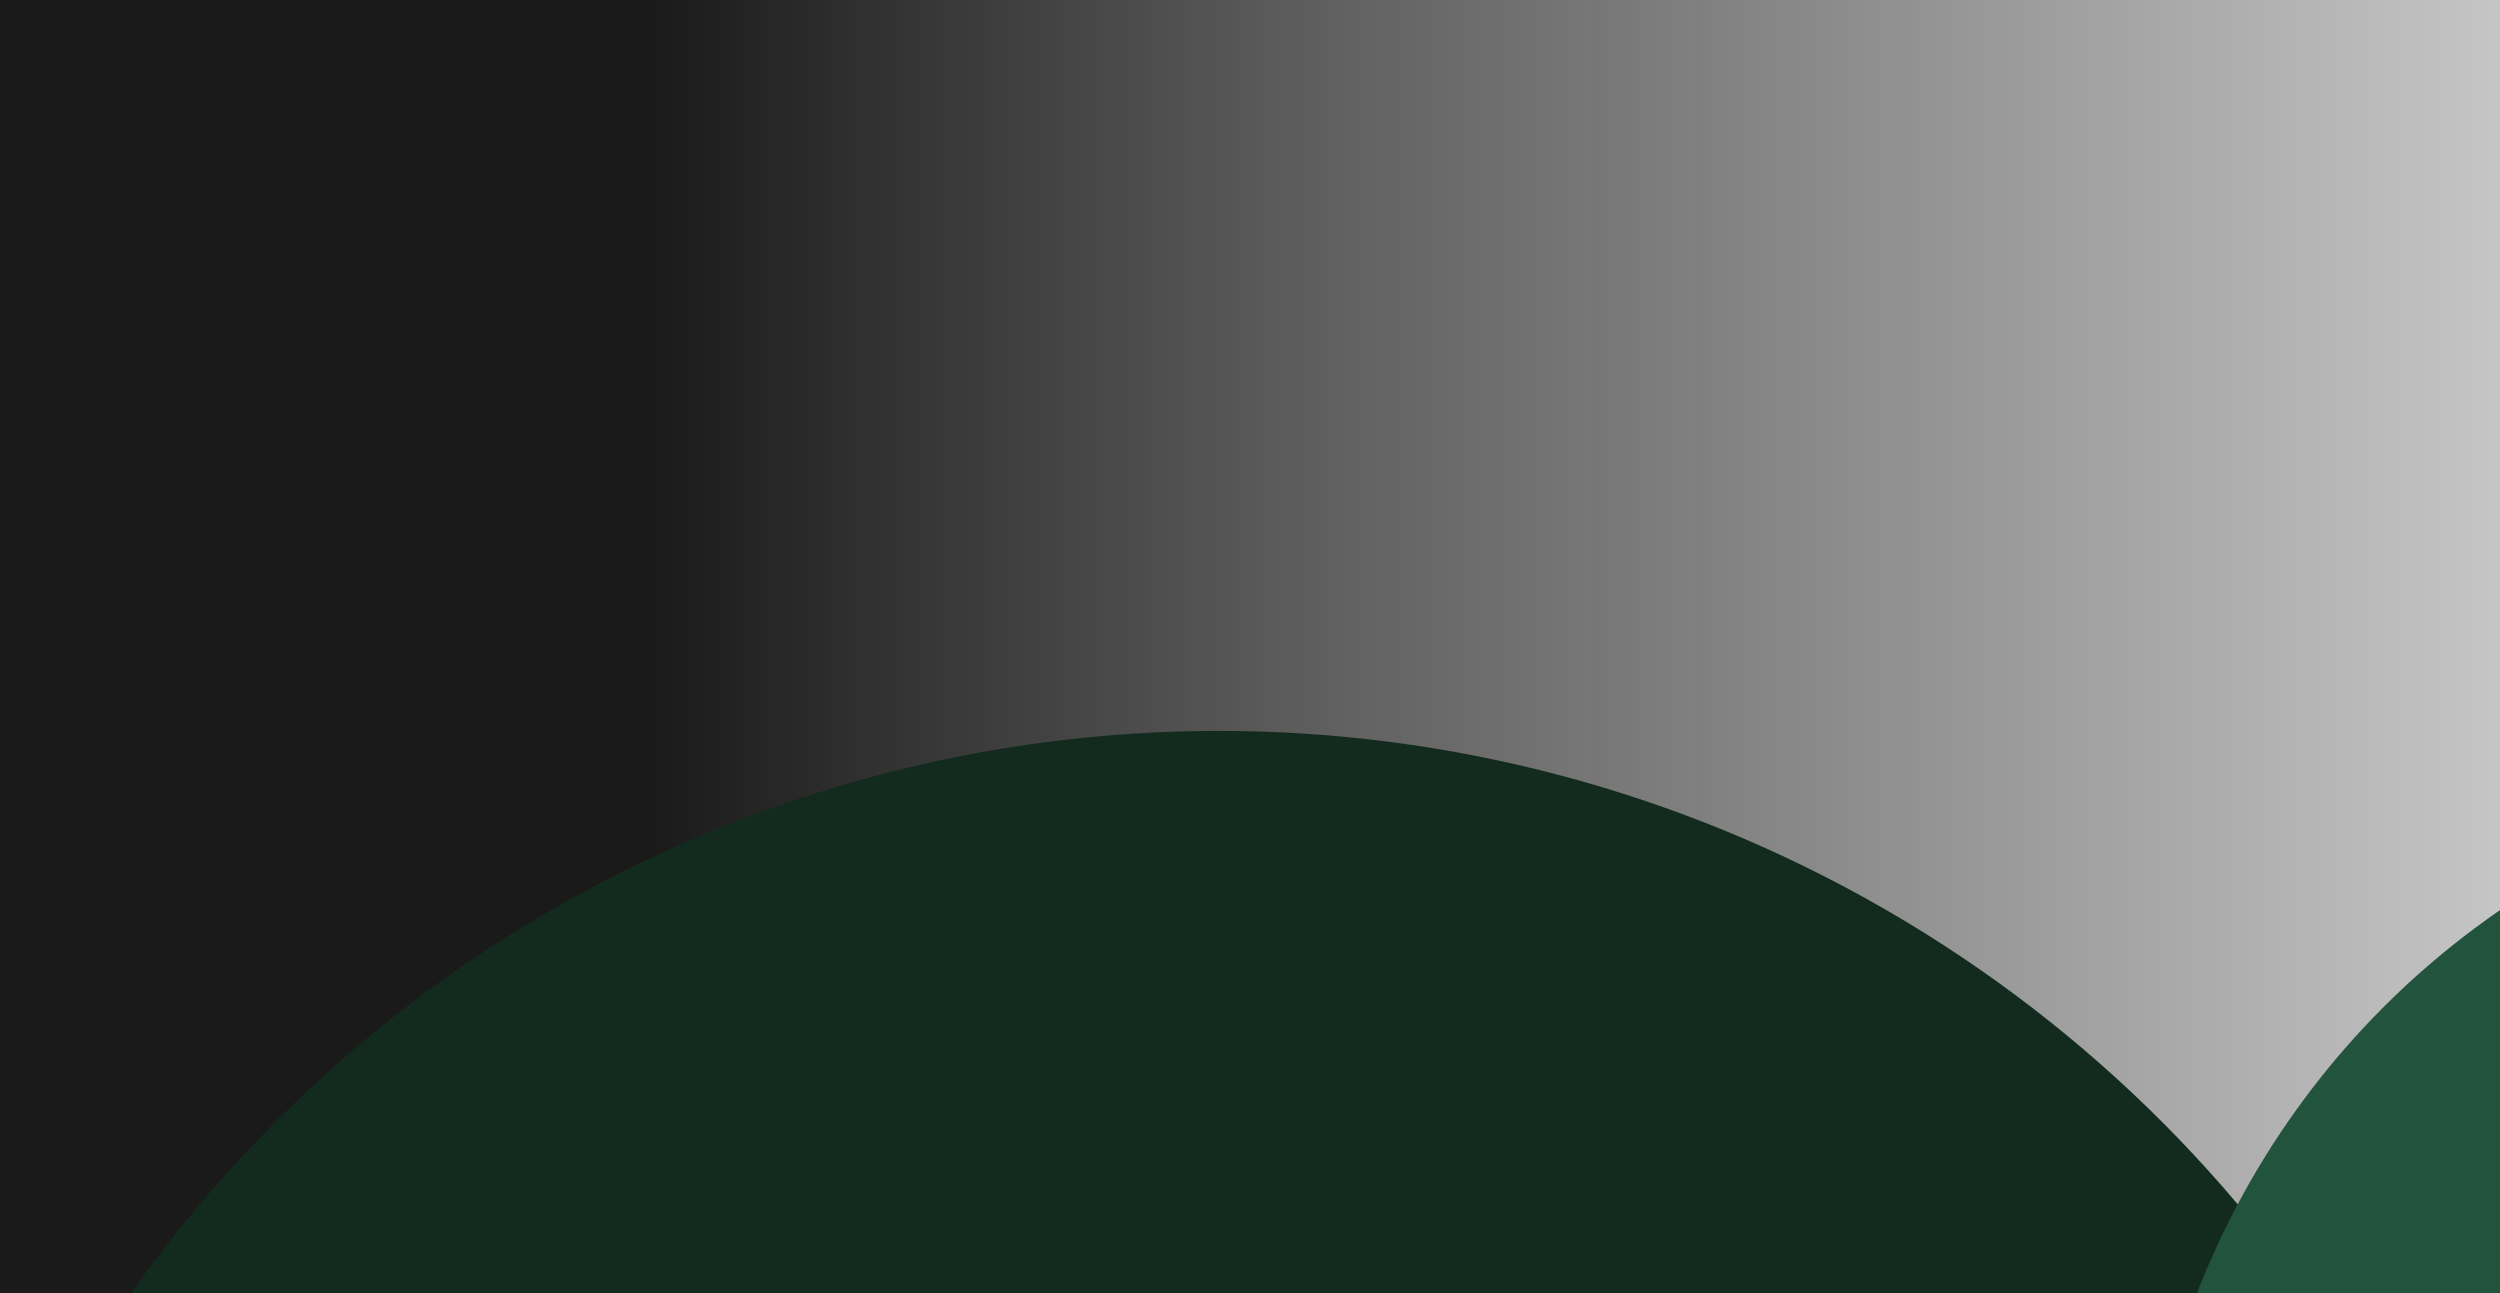 <svg width="1440" height="745" viewBox="0 0 1440 745" fill="none" xmlns="http://www.w3.org/2000/svg">
<g clip-path="url(#clip0_2104_7353)">
<rect width="1440" height="1007" fill="url(#paint0_linear_2104_7353)"/>
<g filter="url(#filter0_f_2104_7353)">
<circle cx="-478" cy="1011" r="478" fill="#DBAC16"/>
</g>
<g filter="url(#filter1_f_2104_7353)">
<circle cx="702" cy="1189" r="768" fill="#132B1E"/>
</g>
<g filter="url(#filter2_f_2104_7353)">
<circle cx="1711" cy="918" r="478" fill="#22533D"/>
</g>
</g>
<defs>
<filter id="filter0_f_2104_7353" x="-1424" y="65" width="1892" height="1892" filterUnits="userSpaceOnUse" color-interpolation-filters="sRGB">
<feFlood flood-opacity="0" result="BackgroundImageFix"/>
<feBlend mode="normal" in="SourceGraphic" in2="BackgroundImageFix" result="shape"/>
<feGaussianBlur stdDeviation="234" result="effect1_foregroundBlur_2104_7353"/>
</filter>
<filter id="filter1_f_2104_7353" x="-534" y="-47" width="2472" height="2472" filterUnits="userSpaceOnUse" color-interpolation-filters="sRGB">
<feFlood flood-opacity="0" result="BackgroundImageFix"/>
<feBlend mode="normal" in="SourceGraphic" in2="BackgroundImageFix" result="shape"/>
<feGaussianBlur stdDeviation="234" result="effect1_foregroundBlur_2104_7353"/>
</filter>
<filter id="filter2_f_2104_7353" x="765" y="-28" width="1892" height="1892" filterUnits="userSpaceOnUse" color-interpolation-filters="sRGB">
<feFlood flood-opacity="0" result="BackgroundImageFix"/>
<feBlend mode="normal" in="SourceGraphic" in2="BackgroundImageFix" result="shape"/>
<feGaussianBlur stdDeviation="234" result="effect1_foregroundBlur_2104_7353"/>
</filter>
<linearGradient id="paint0_linear_2104_7353" x1="376" y1="313.5" x2="1521" y2="313.5" gradientUnits="userSpaceOnUse">
<stop stop-color="#1A1A1A"/>
<stop offset="0.335" stop-color="#1A1A1A" stop-opacity="0.7"/>
<stop offset="1" stop-color="#1A1A1A" stop-opacity="0.2"/>
</linearGradient>
<clipPath id="clip0_2104_7353">
<rect width="1440" height="745" fill="white"/>
</clipPath>
</defs>
</svg>
